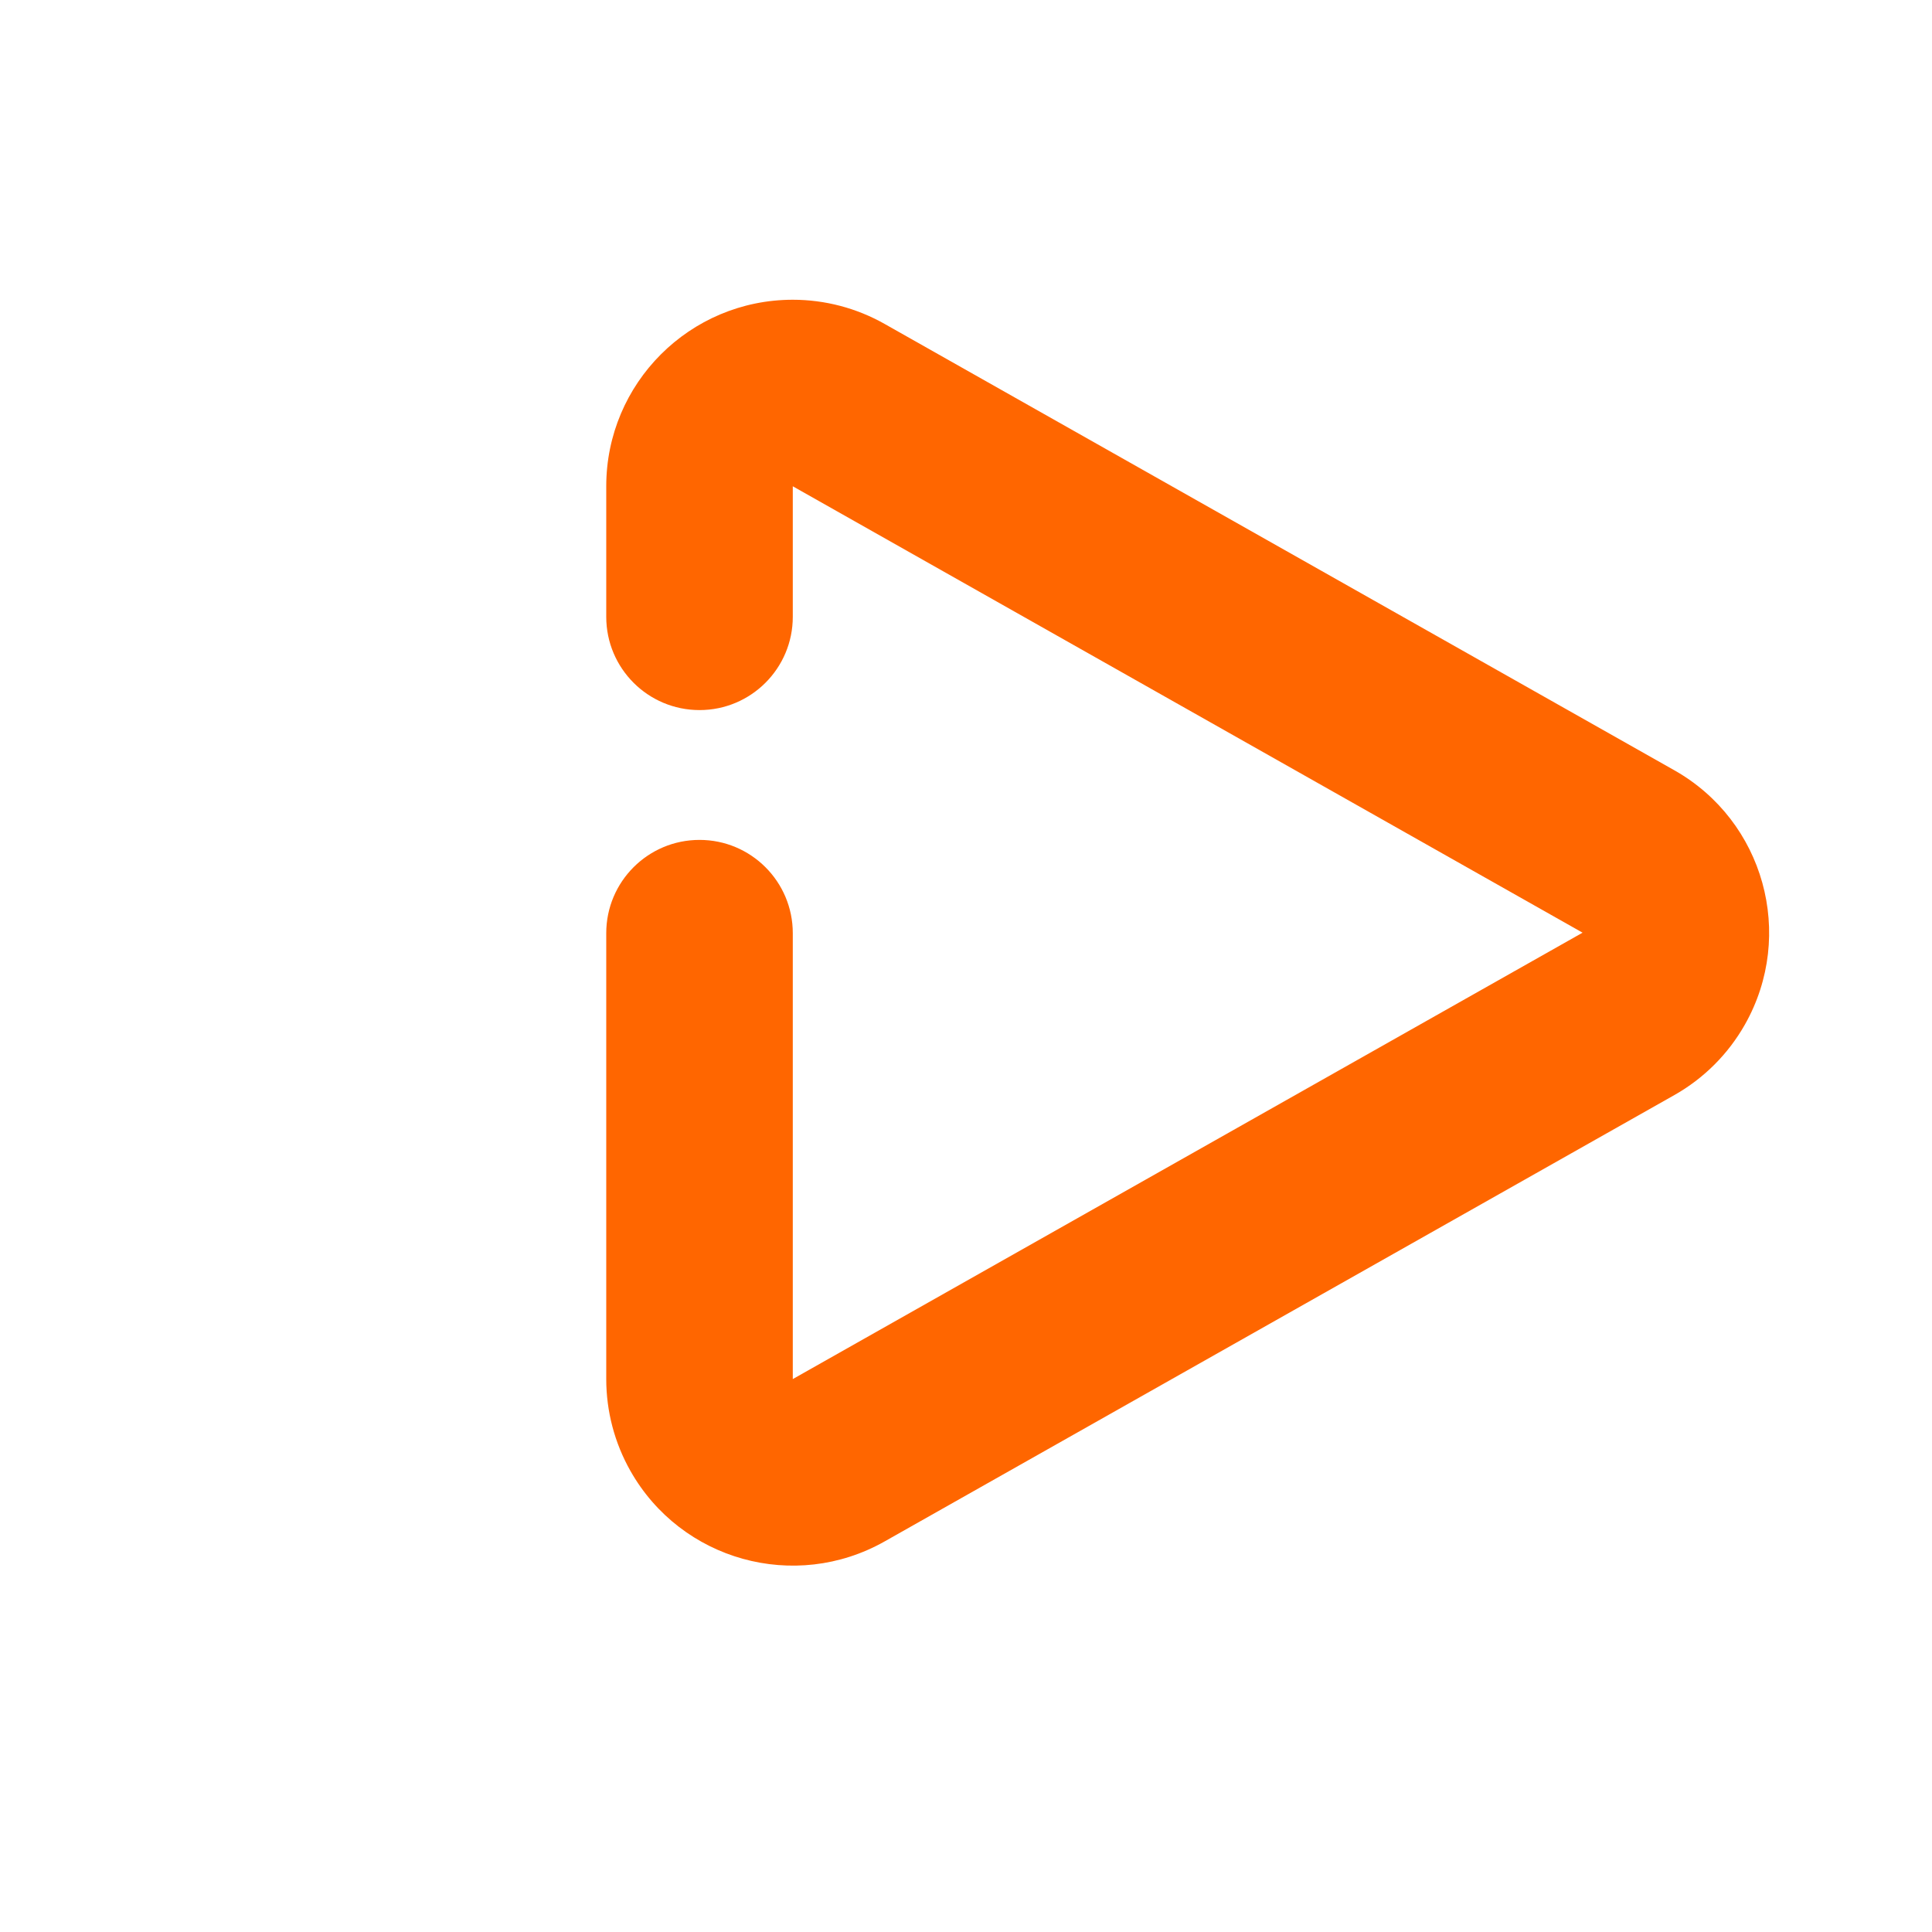 <svg class="w-5 h-5 fill-current absolute z-10" viewBox="0 0 580 580" xmlns="http://www.w3.org/2000/svg"><path fill="#f60" d="m238 185.17c0 15.465-12.535 28-28 28s-28-12.535-28-28v-39.184c0-30.926 25.07-56 56-56 9.656 0 19.148 2.496 27.555 7.25l237.1 134.01c26.922 15.219 36.414 49.379 21.195 76.305-5.008 8.859-12.336 16.188-21.195 21.195l-237.1 134.01c-26.926 15.219-61.086 5.731-76.305-21.195-4.754-8.406-7.25-17.898-7.25-27.555v-133.86c0-15.465 12.535-28 28-28s28 12.535 28 28v133.86l237.1-134.01-237.1-134.01z"></path></svg>